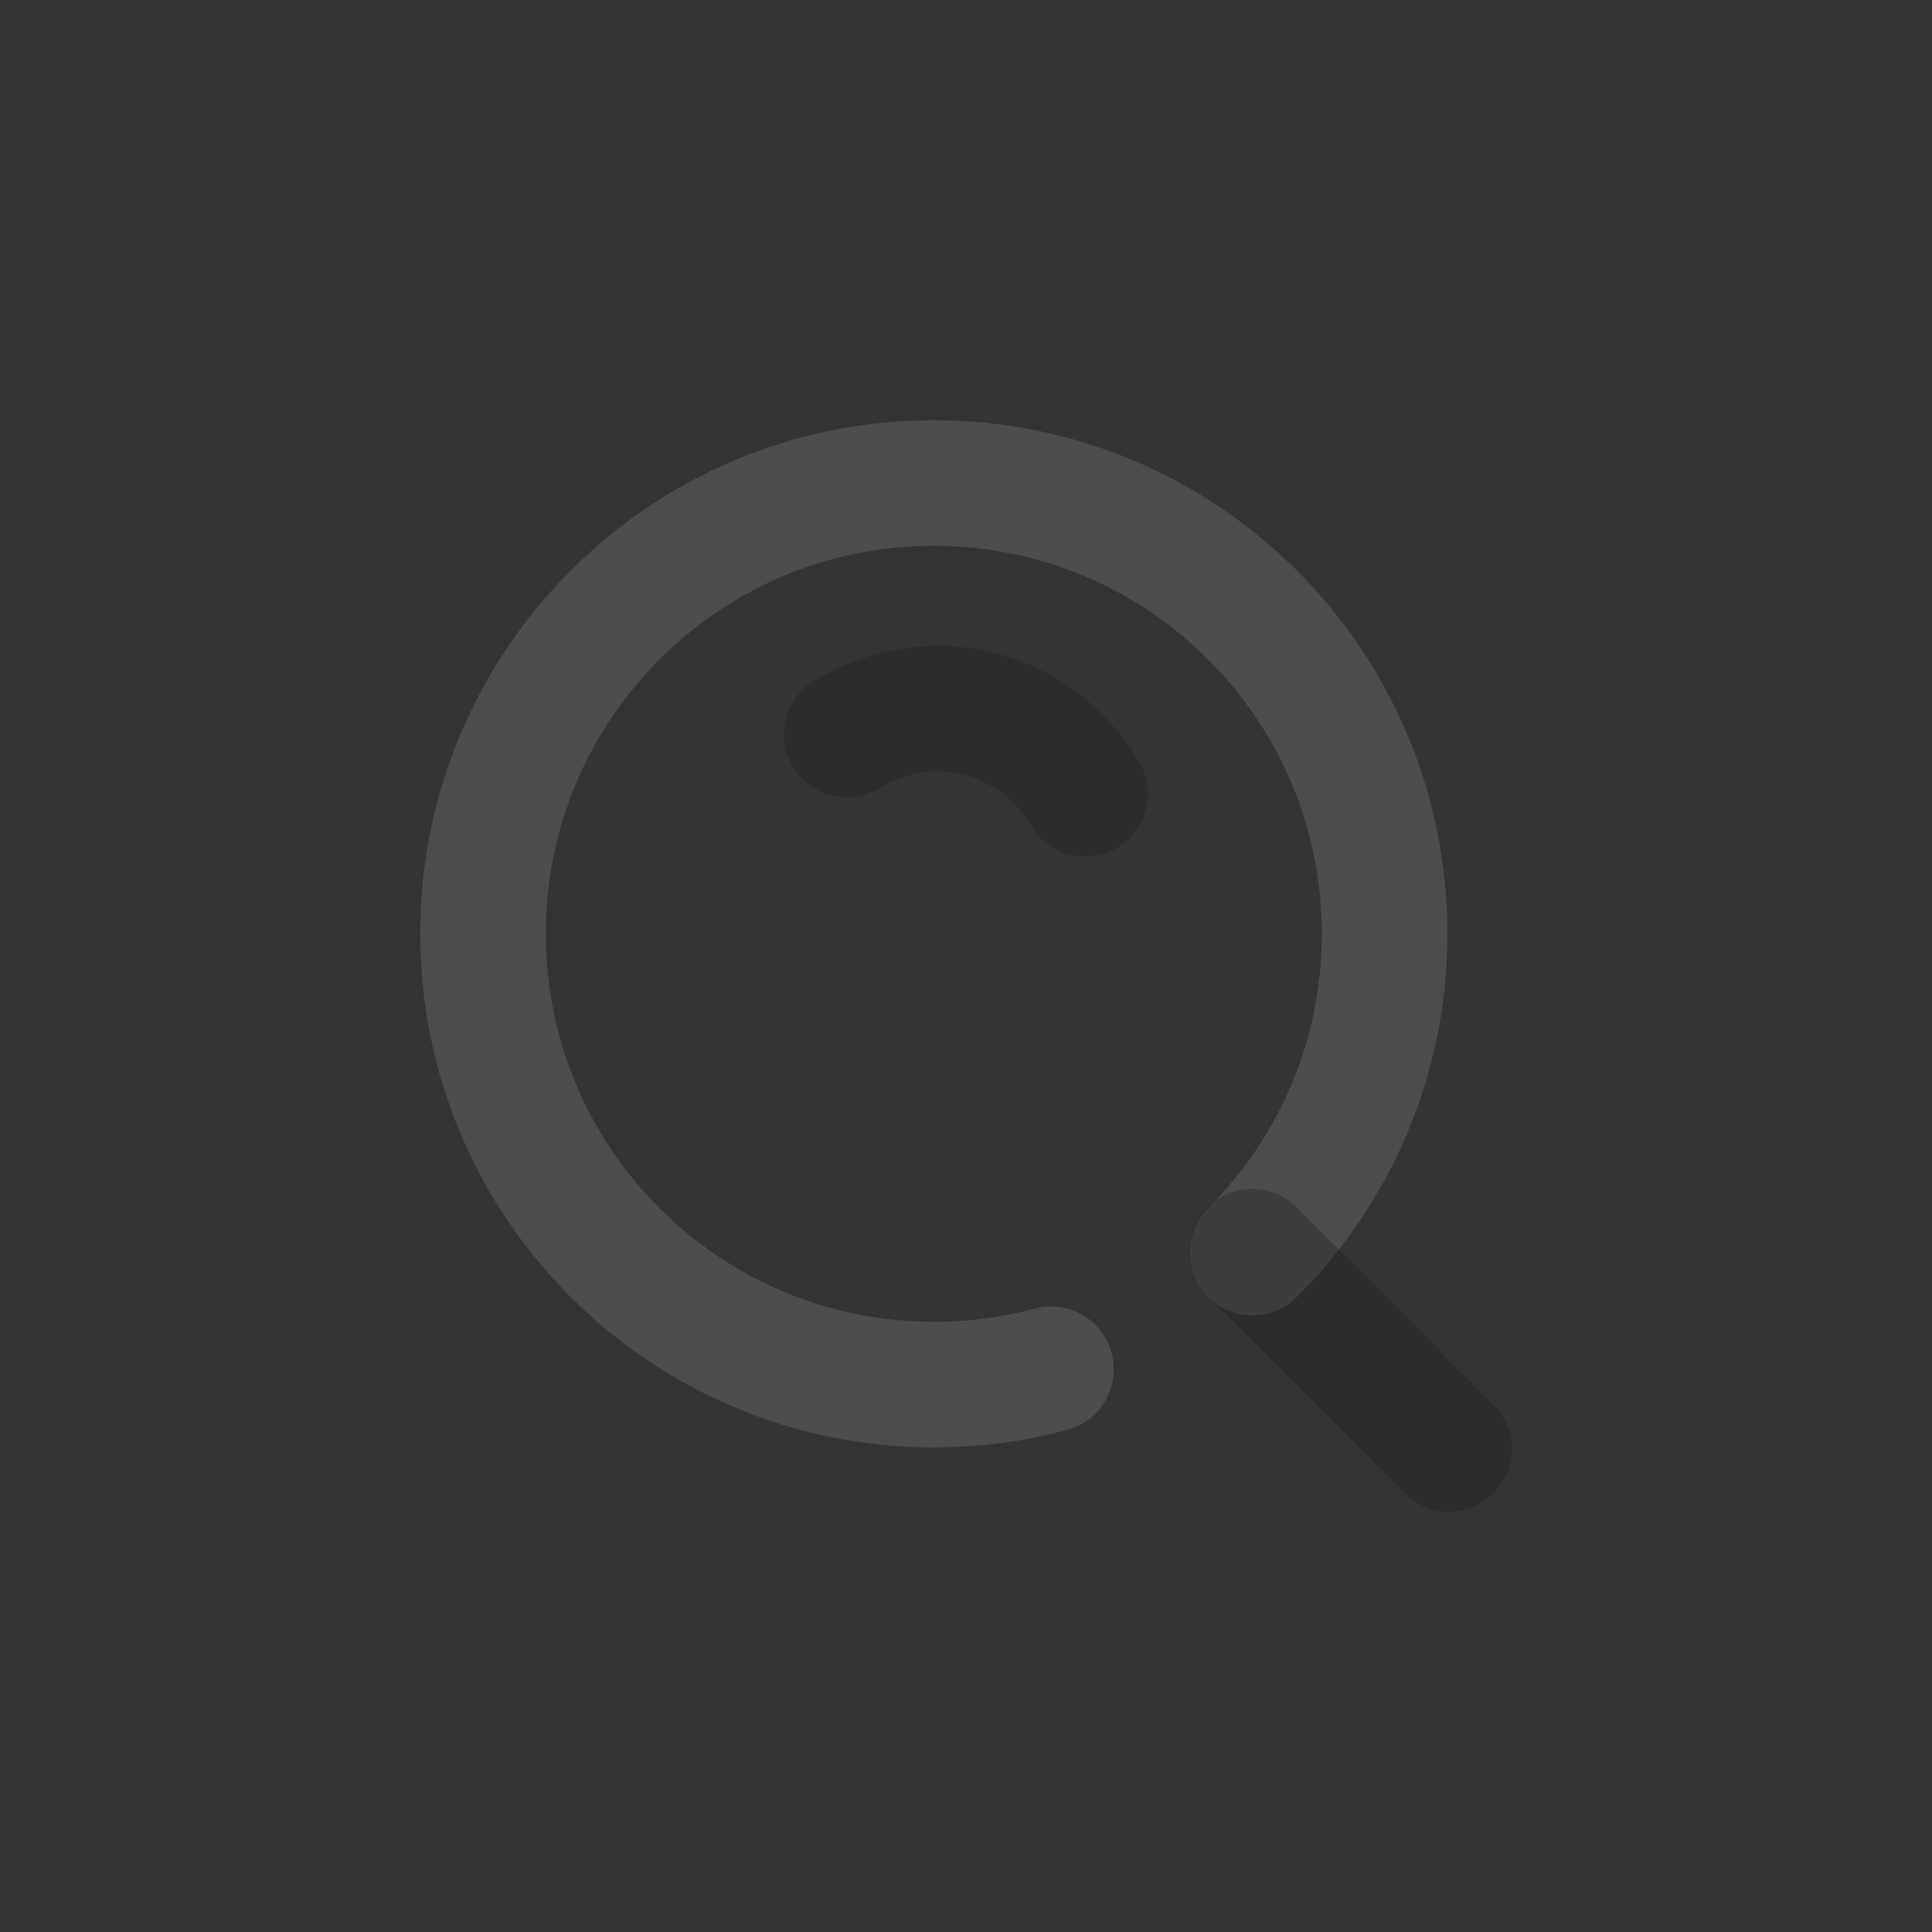 <?xml version="1.0" encoding="UTF-8"?>
<svg width="40px" height="40px" viewBox="0 0 40 40" version="1.1" xmlns="http://www.w3.org/2000/svg" xmlns:xlink="http://www.w3.org/1999/xlink">
    <rect x="0" y="0" width="40" height="40" fill="#333333" stroke="none"/>
    <!-- Generator: Sketch 58 (84663) - https://sketch.com -->
    <title>icon/40px/search/normal 50%</title>
    <desc>Created with Sketch.</desc>
    <g id="icon/40px/search/normal-50%" stroke="none" stroke-width="1" fill="none" fill-rule="evenodd" opacity="0.5">
        <g id="icon/search">
            <rect id="矩形" fill-opacity="0.01" fill="#FFFFFF" x="0" y="0" width="40" height="40"></rect>
            <g id="search" transform="translate(10, 10)" stroke-linecap="round" stroke-linejoin="round" stroke-width="2.6">
                <path d="M15.933,15.933 C17.622,14.244 18.667,11.911 18.667,9.333 C18.667,4.179 14.488,0 9.333,0 C4.179,0 0,4.179 0,9.333 C0,14.488 4.179,18.667 9.333,18.667 C10.172,18.667 10.986,18.556 11.759,18.348" id="路径" stroke="#666666"></path>
                <path d="M20,20 L15.923,15.914" id="Path" stroke-opacity="0.3" stroke="#000000"></path>
            </g>
            <path d="M18.459,14.948 C20.491,14.948 22.054,16.511 22.054,18.542" id="形状" stroke-opacity="0.3" stroke="#000000" stroke-width="2.6" stroke-linecap="round" stroke-linejoin="round" transform="translate(18.459, 16.745) rotate(-31) translate(-18.459, -16.745) "></path>
        </g>
    </g>
</svg>